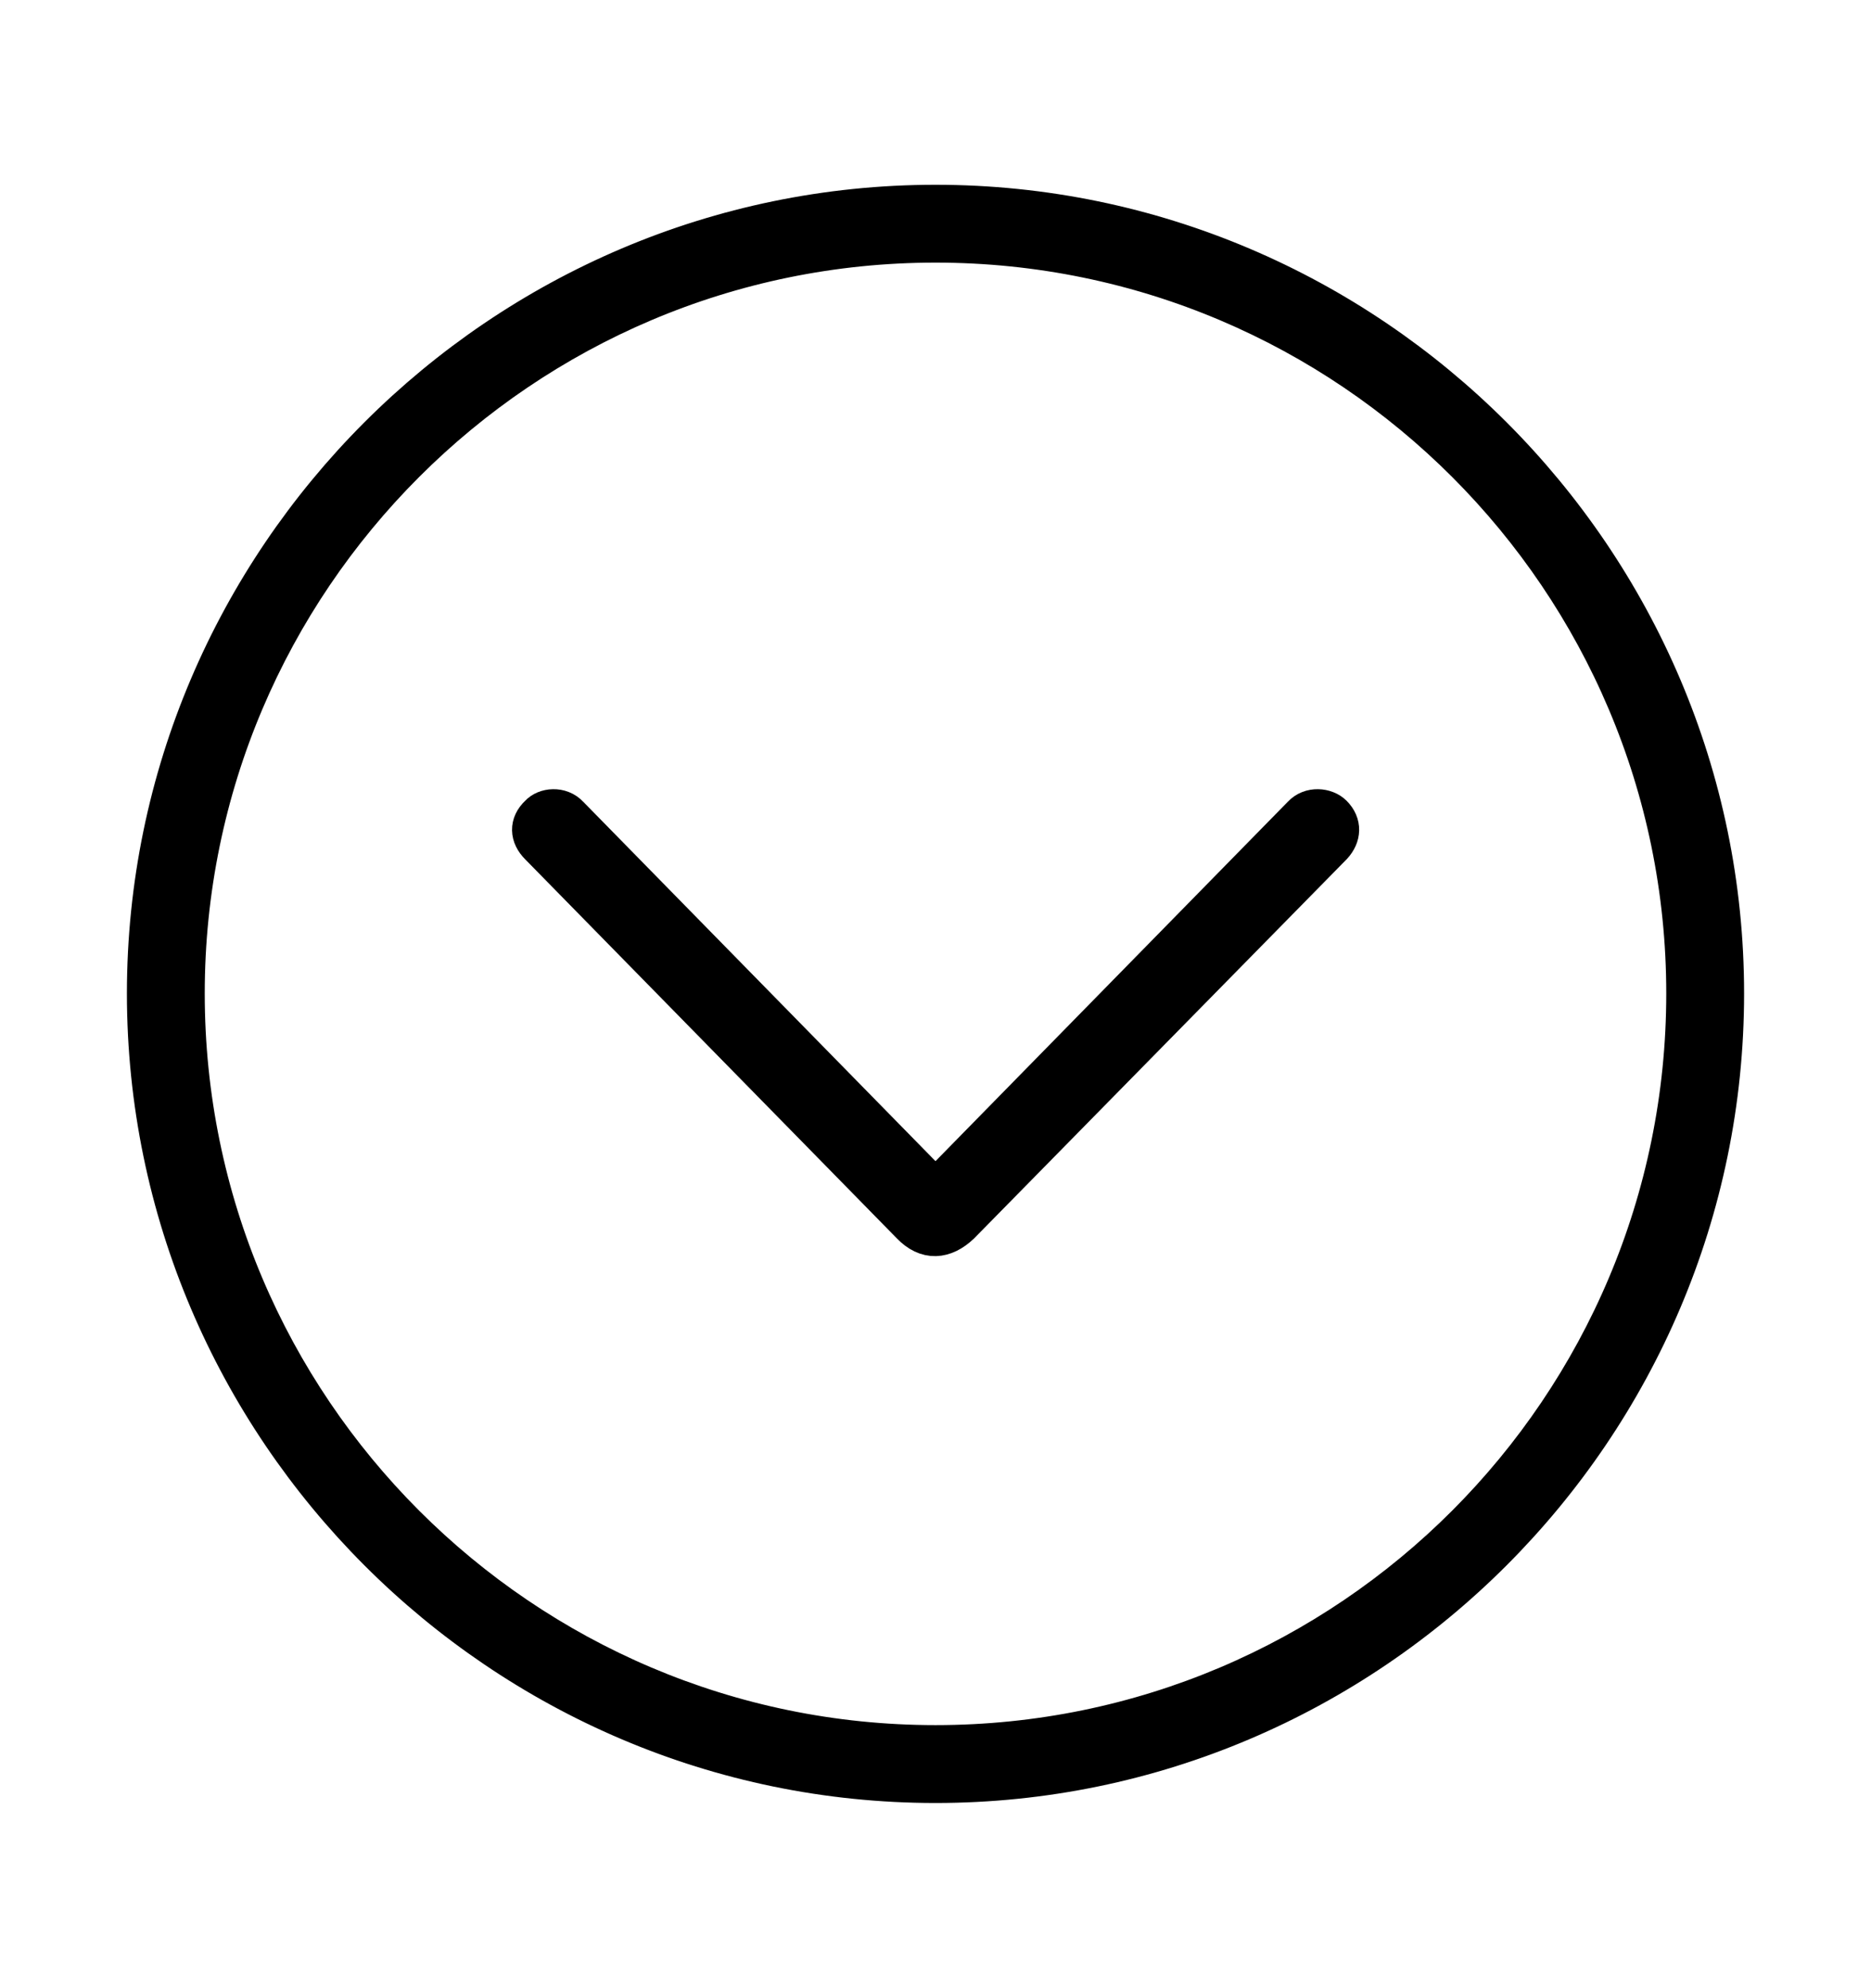 <svg width='49.328px' height='52.4px' direction='ltr' xmlns='http://www.w3.org/2000/svg' version='1.1'>
<g fill-rule='nonzero' transform='scale(1,-1) translate(0,-52.4)'>
<path fill='black' stroke='black' fill-opacity='1.0' stroke-width='1.0' d='
    M 24.664,5.371
    C 36.115,5.371 45.482,14.738 45.482,26.211
    C 45.482,37.662 36.115,47.029 24.664,47.029
    C 13.213,47.029 3.846,37.662 3.846,26.211
    C 3.846,14.738 13.213,5.371 24.664,5.371
    Z
    M 24.664,6.424
    C 13.771,6.424 4.898,15.297 4.898,26.211
    C 4.898,37.104 13.771,45.977 24.664,45.977
    C 35.578,45.977 44.43,37.104 44.43,26.211
    C 44.43,15.297 35.578,6.424 24.664,6.424
    Z
    M 25.33,20.109
    L 35.148,30.1
    C 35.385,30.357 35.406,30.68 35.148,30.938
    C 34.955,31.131 34.547,31.174 34.311,30.916
    L 24.664,21.076
    L 15.018,30.916
    C 14.781,31.174 14.373,31.131 14.201,30.938
    C 13.922,30.68 13.943,30.357 14.201,30.1
    L 23.998,20.109
    C 24.428,19.658 24.9,19.701 25.33,20.109
    Z
' />
</g>
</svg>